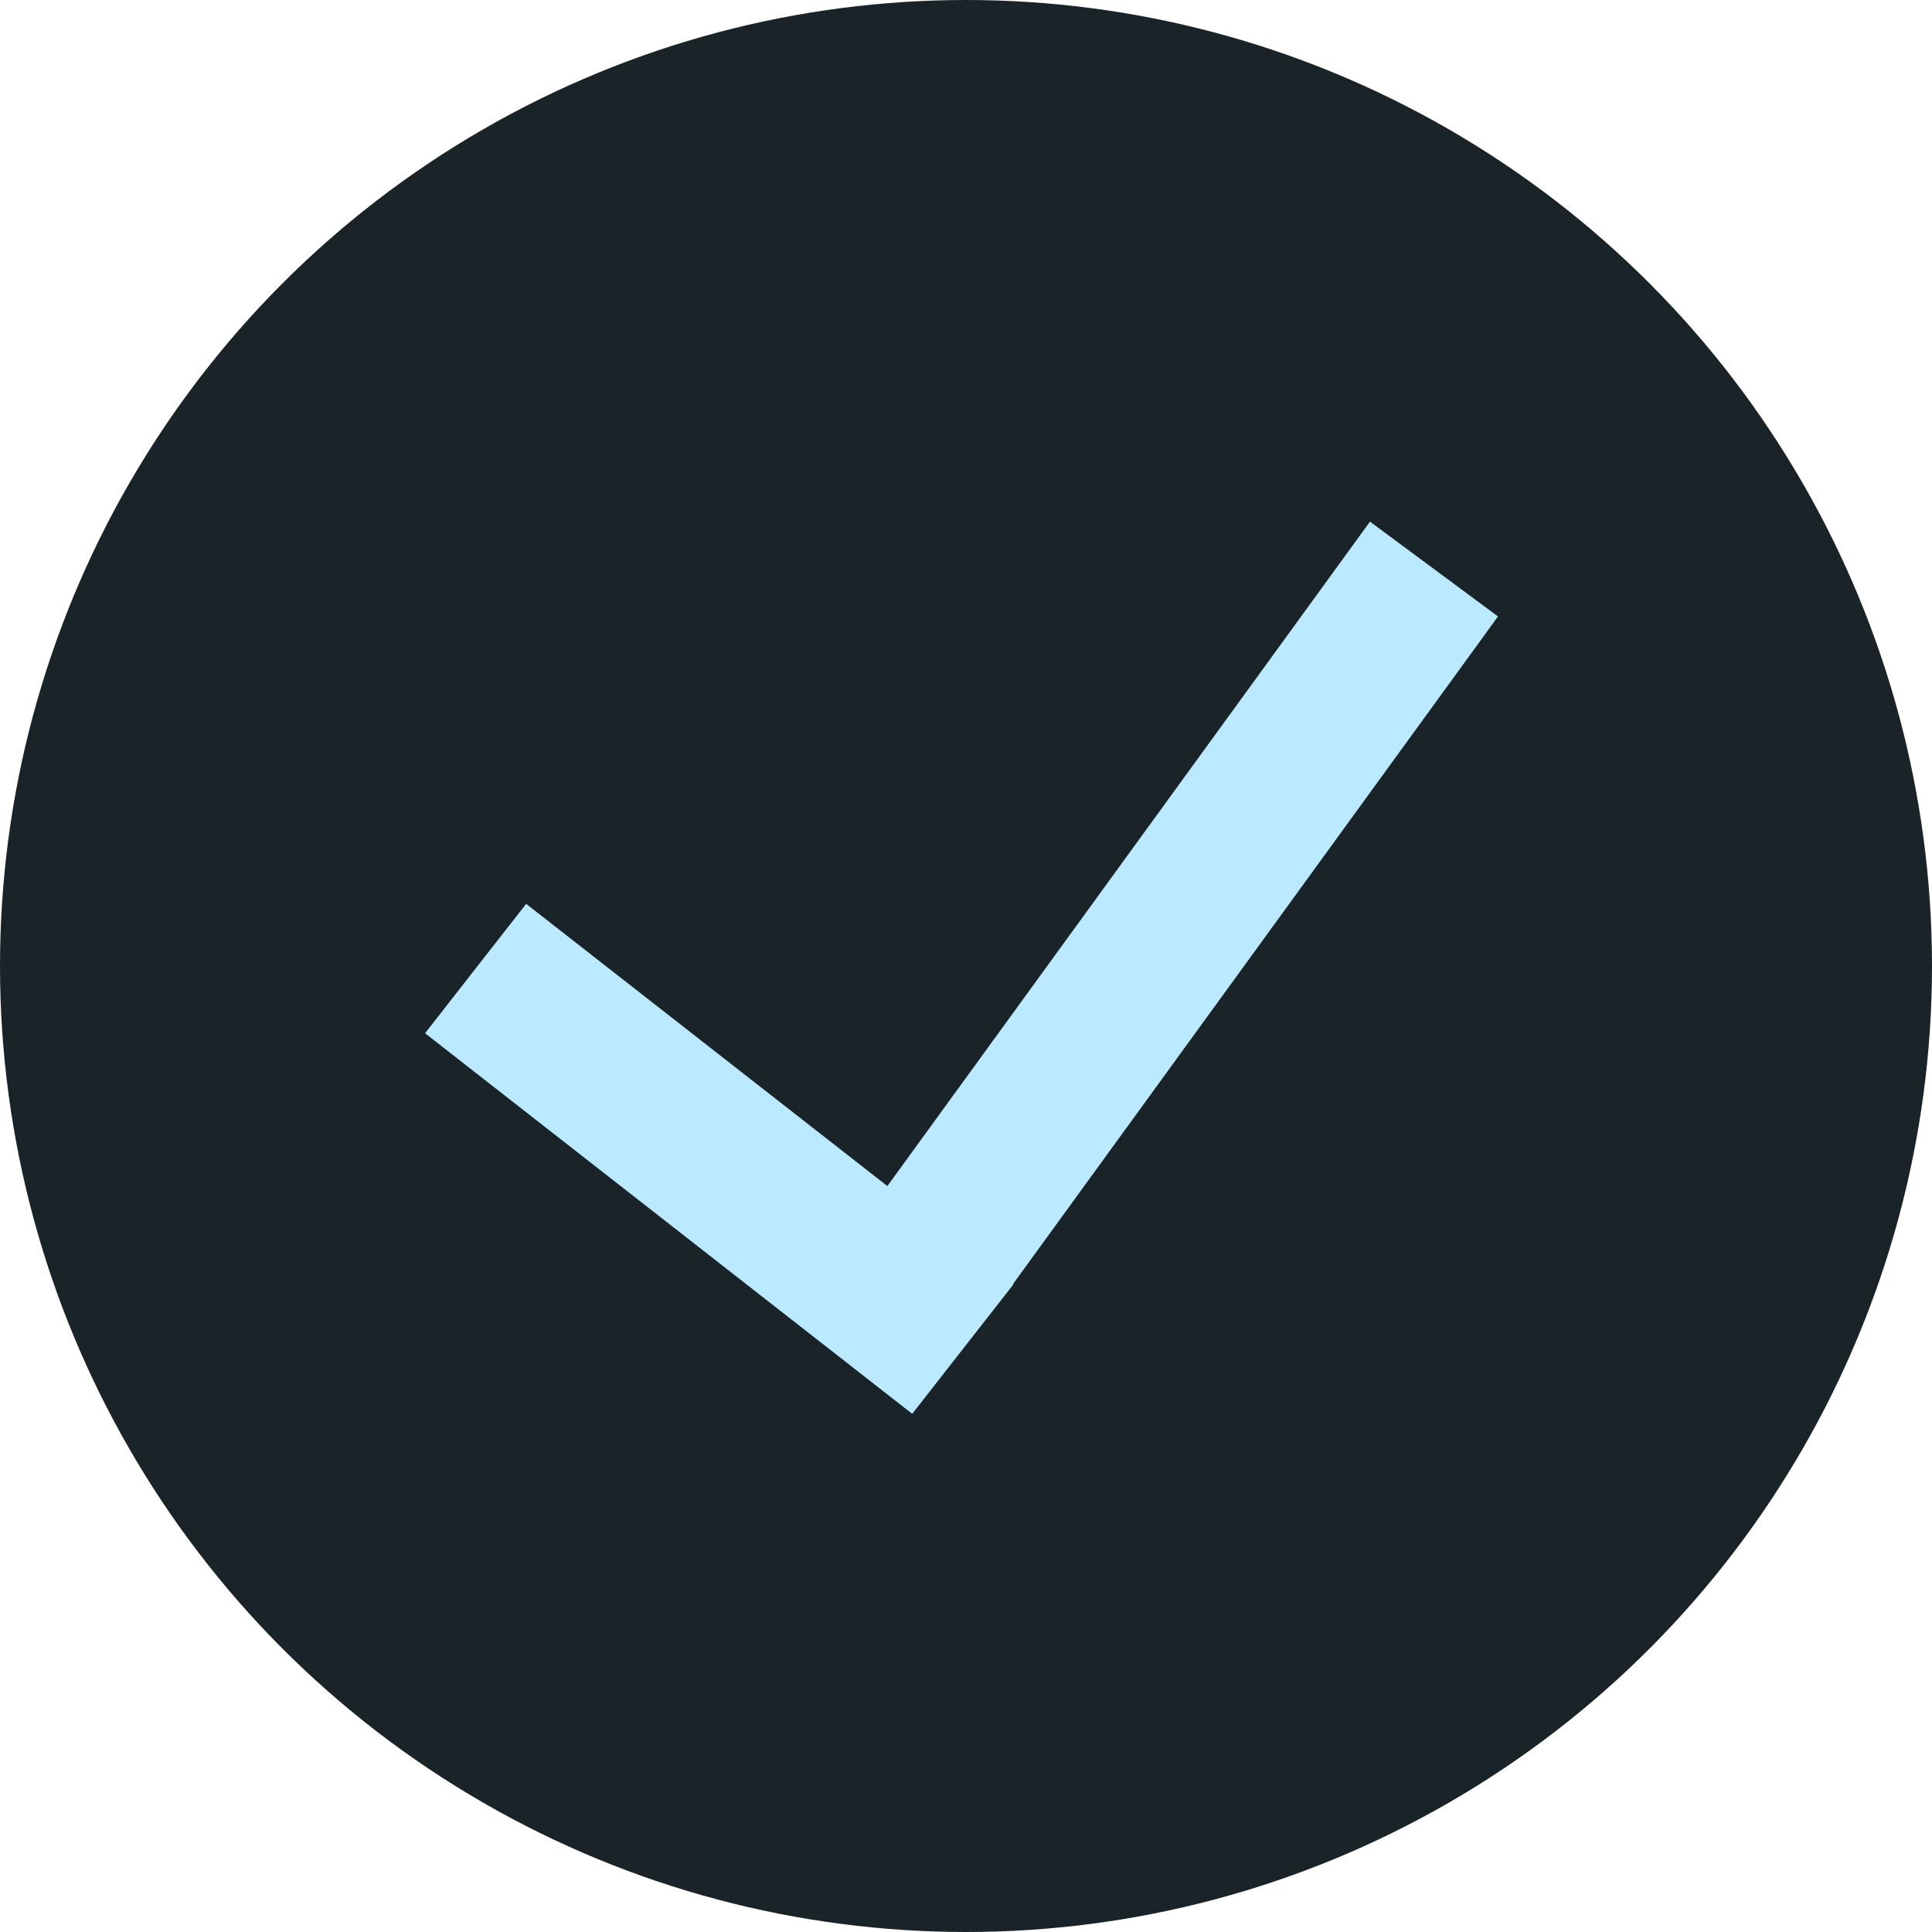 <svg xmlns="http://www.w3.org/2000/svg" xmlns:xlink="http://www.w3.org/1999/xlink" fill="none" version="1.1" width="30" height="30" viewBox="0 0 30 30"><g><g><ellipse cx="15" cy="15" rx="15" ry="15" fill="#1A2428" fill-opacity="1"/></g><g><g><path d="M15.729,19.94L23.261,9.572L21.273,8.1L13.779,18.417L8.17,14.035L6.6,16.044L14.165,21.954L15.735,19.945L15.729,19.94Z" fill-rule="evenodd" fill="#BBE9FF" fill-opacity="1"/></g></g></g></svg>
